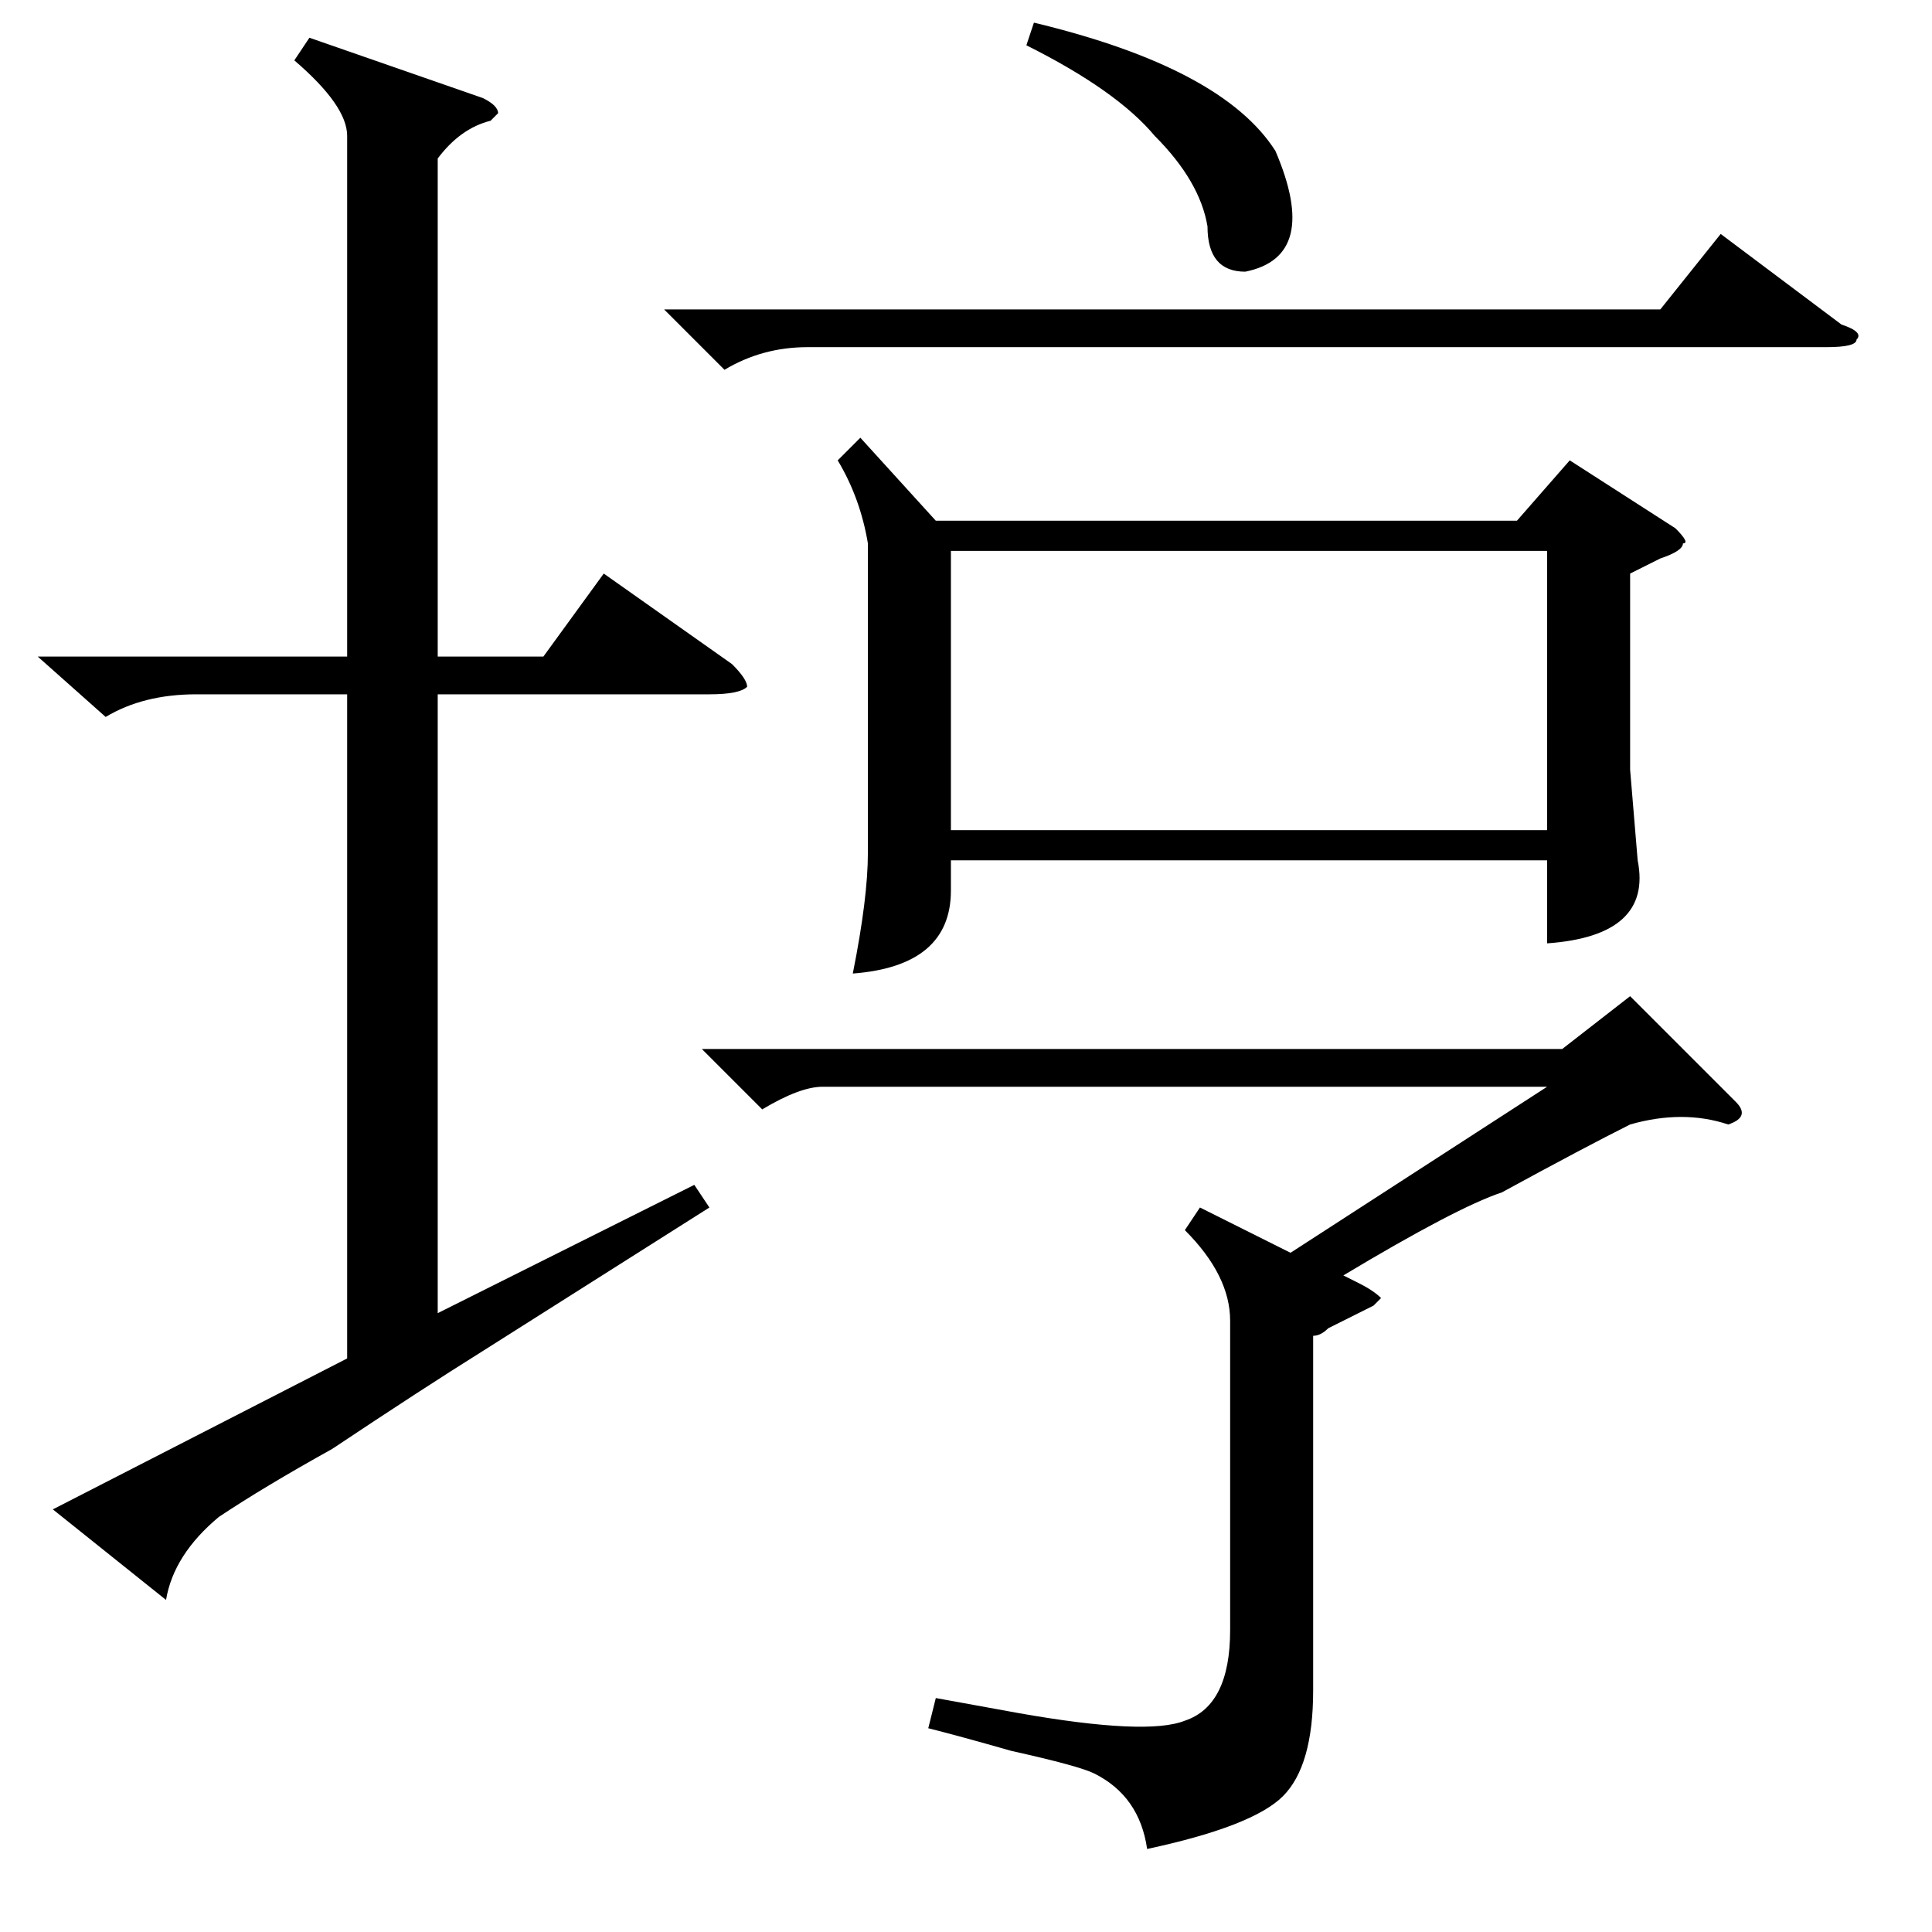 <?xml version="1.0" standalone="no"?>
<!DOCTYPE svg PUBLIC "-//W3C//DTD SVG 1.1//EN" "http://www.w3.org/Graphics/SVG/1.1/DTD/svg11.dtd" >
<svg xmlns="http://www.w3.org/2000/svg" xmlns:xlink="http://www.w3.org/1999/xlink" version="1.1" viewBox="0 -52 256 256">
  <g transform="matrix(1 0 0 -1 0 204)">
   <path fill="currentColor"
d="M114 198l10 -11h77l7 8l14 -9q2 -2 1 -2q0 -1 -3 -2l-4 -2v-26l1 -12q2 -10 -12 -11v11h-79v-4q0 -10 -13 -11q2 10 2 16v41q-1 6 -4 11zM126 146h79v37h-79v-37zM216 107q-6 -3 -17 -9q-6 -2 -21 -11l2 -1q2 -1 3 -2l-1 -1l-6 -3q-1 -1 -2 -1v-47q0 -10 -4 -14t-18 -7
q-1 7 -7 10q-2 1 -11 3q-7 2 -11 3l1 4l11 -2q17 -3 22 -1q6 2 6 12v41q0 6 -6 12l2 3l12 -6l34 22h-96q-3 0 -8 -3l-8 8h114l9 7l14 -14q2 -2 -1 -3q-6 2 -13 0zM88 215h132l8 10l16 -12q3 -1 2 -2q0 -1 -4 -1h-135q-6 0 -11 -3zM136 250l1 3q25 -6 32 -17q6 -14 -4 -16
q-5 0 -5 6q-1 6 -7 12q-5 6 -17 12zM41 251l23 -8q2 -1 2 -2l-1 -1q-4 -1 -7 -5v-66h14l8 11l17 -12q2 -2 2 -3q-1 -1 -5 -1h-36v-82l34 17l2 -3l-30 -19q-8 -5 -20 -13q-9 -5 -15 -9q-6 -5 -7 -11l-15 12l39 20v88h-20q-7 0 -12 -3l-9 8h41v69q0 4 -7 10z" />
  </g>

</svg>

